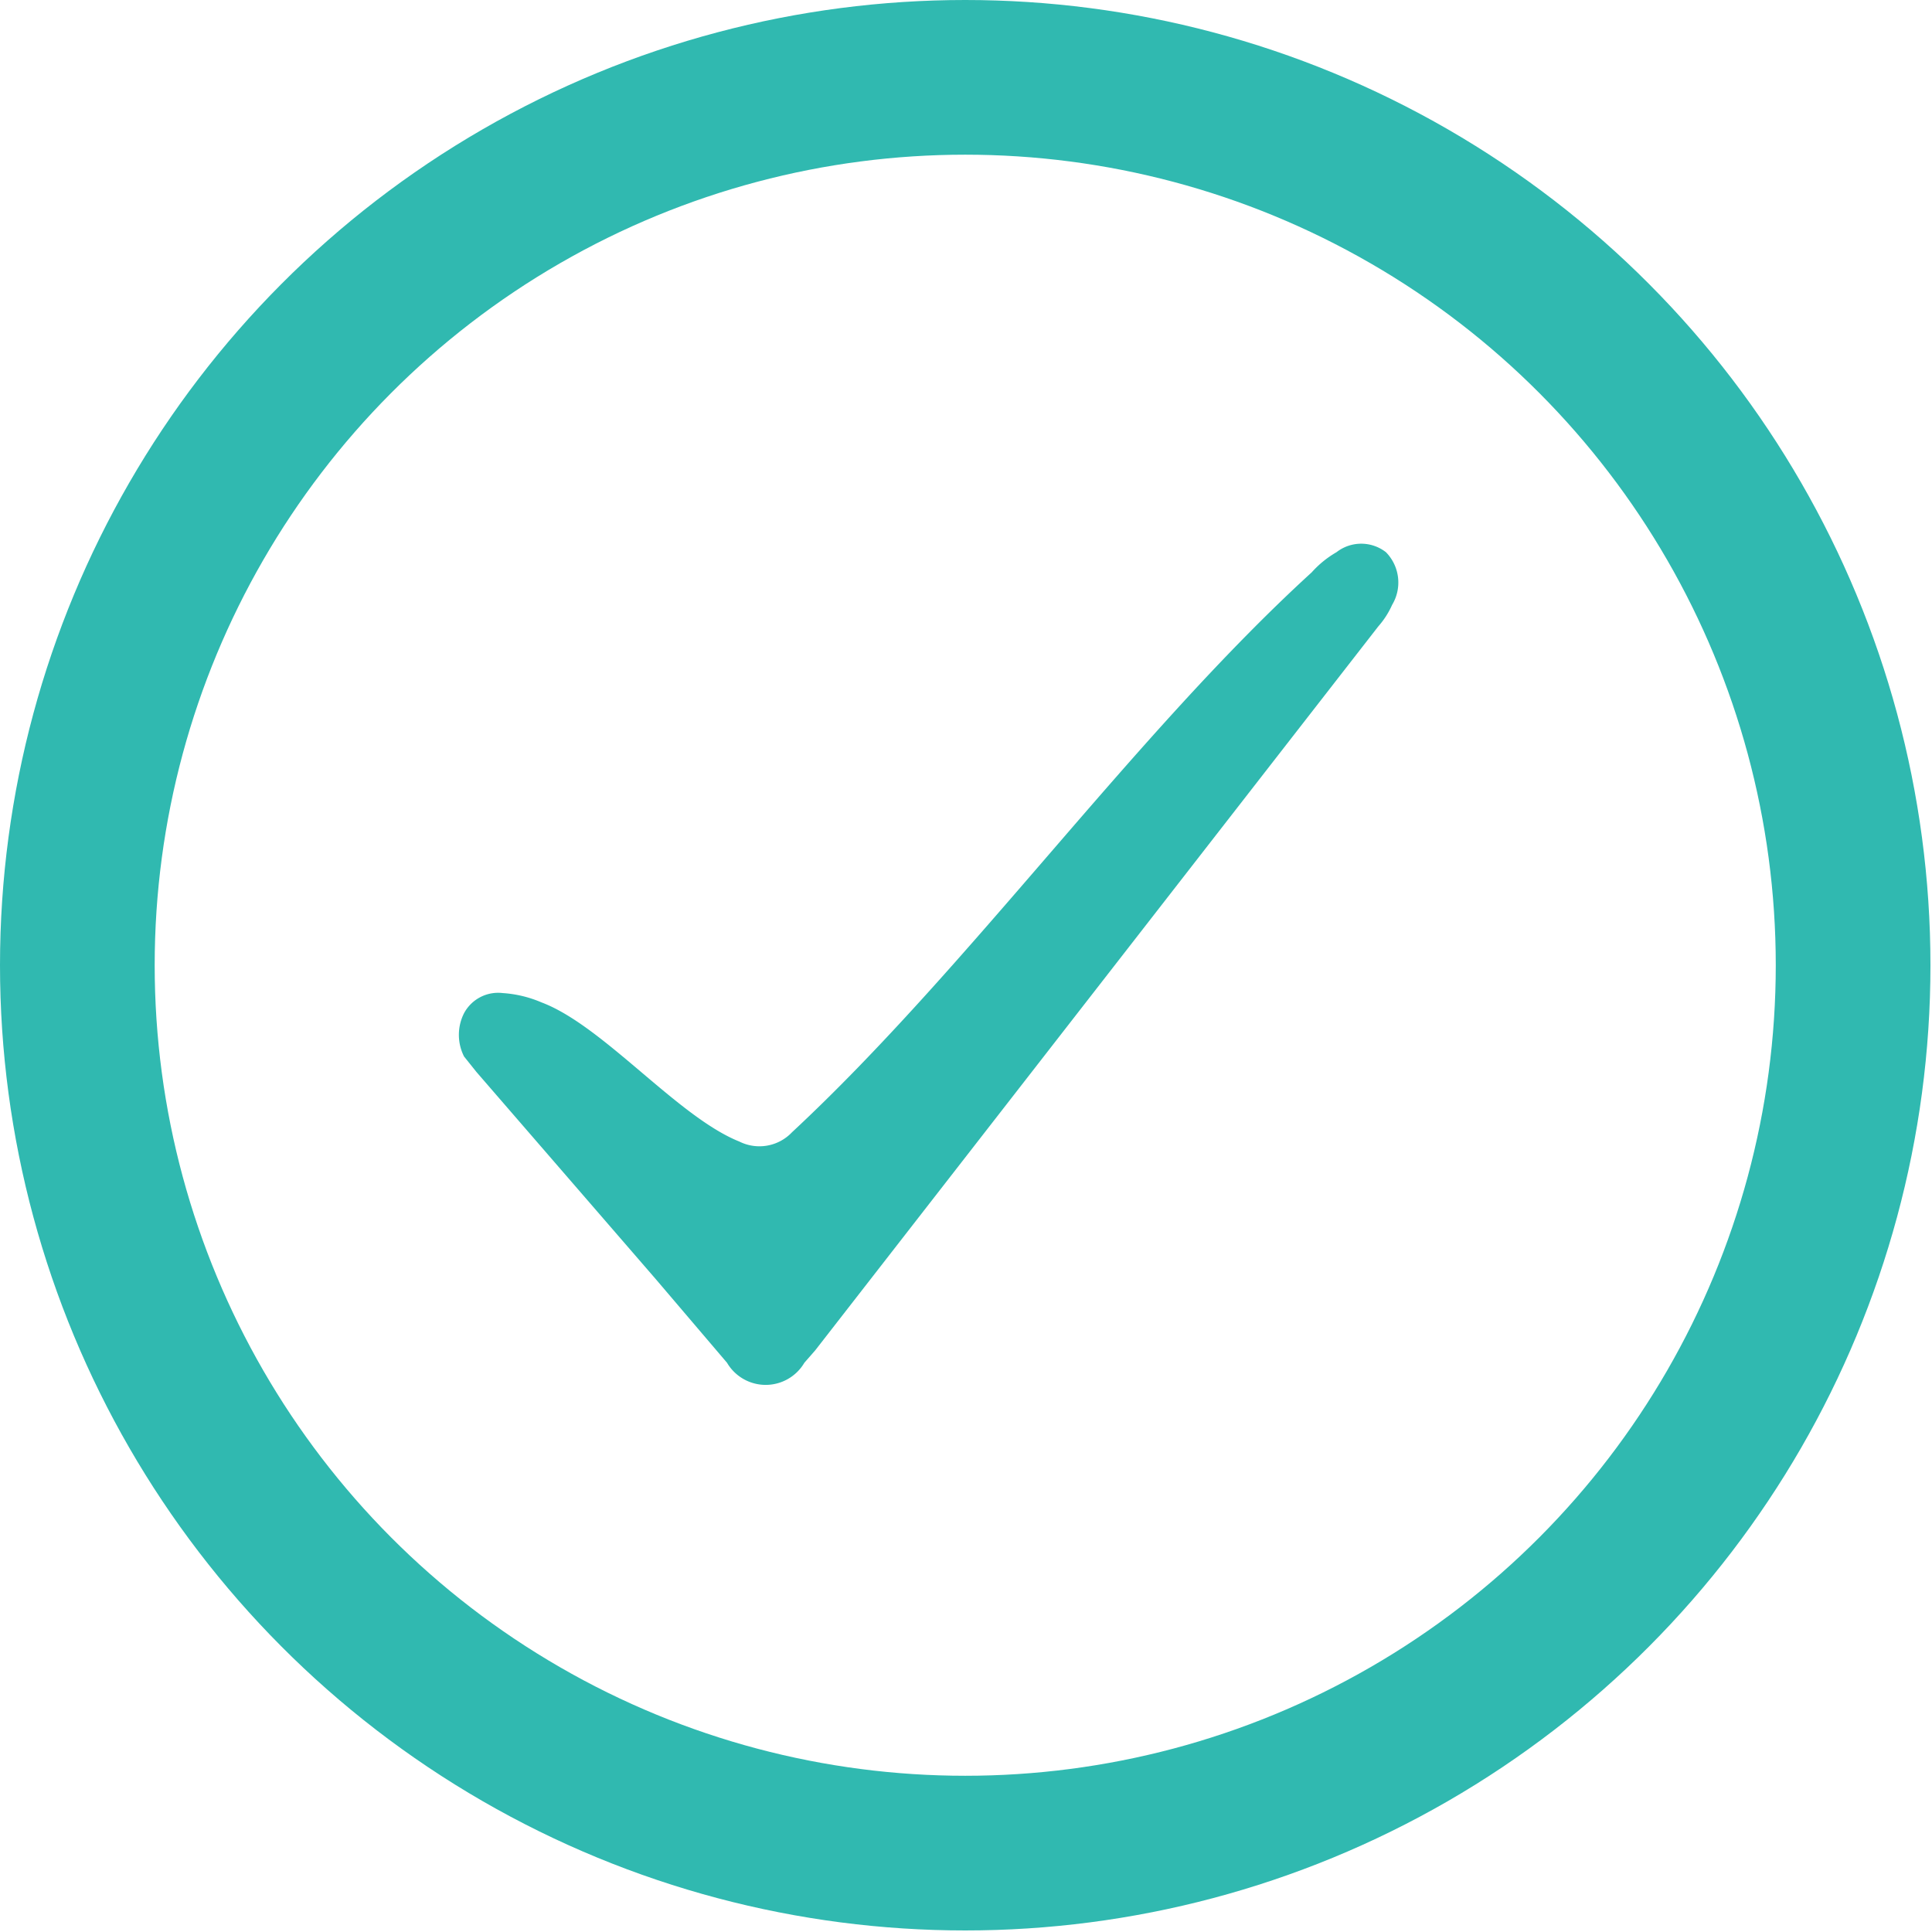 <svg xmlns="http://www.w3.org/2000/svg" viewBox="0 0 12.49 12.49"><defs><style>.cls-1{fill:none;stroke:#30b9b0;stroke-miterlimit:10;}.cls-2{fill:#30b9b0;}</style></defs><title>tick2</title><g id="Layer_2" data-name="Layer 2"><g id="Layer_1-2" data-name="Layer 1"><circle class="cls-1" cx="6.24" cy="6.24" r="5.74"/><path class="cls-2" d="M3,6.83a.31.31,0,0,1,0-.28.25.25,0,0,1,.25-.13.76.76,0,0,1,.25.06c.4.15.88.74,1.28.9a.29.29,0,0,0,.34-.06C6.26,6.26,7.33,4.75,8.48,3.7a.65.65,0,0,1,.16-.13.26.26,0,0,1,.32,0A.28.28,0,0,1,9,3.91a.55.55,0,0,1-.09.14L5.27,8.73l-.07.08a.29.29,0,0,1-.5,0l-.46-.54L3.08,6.93Z"/></g></g></svg>